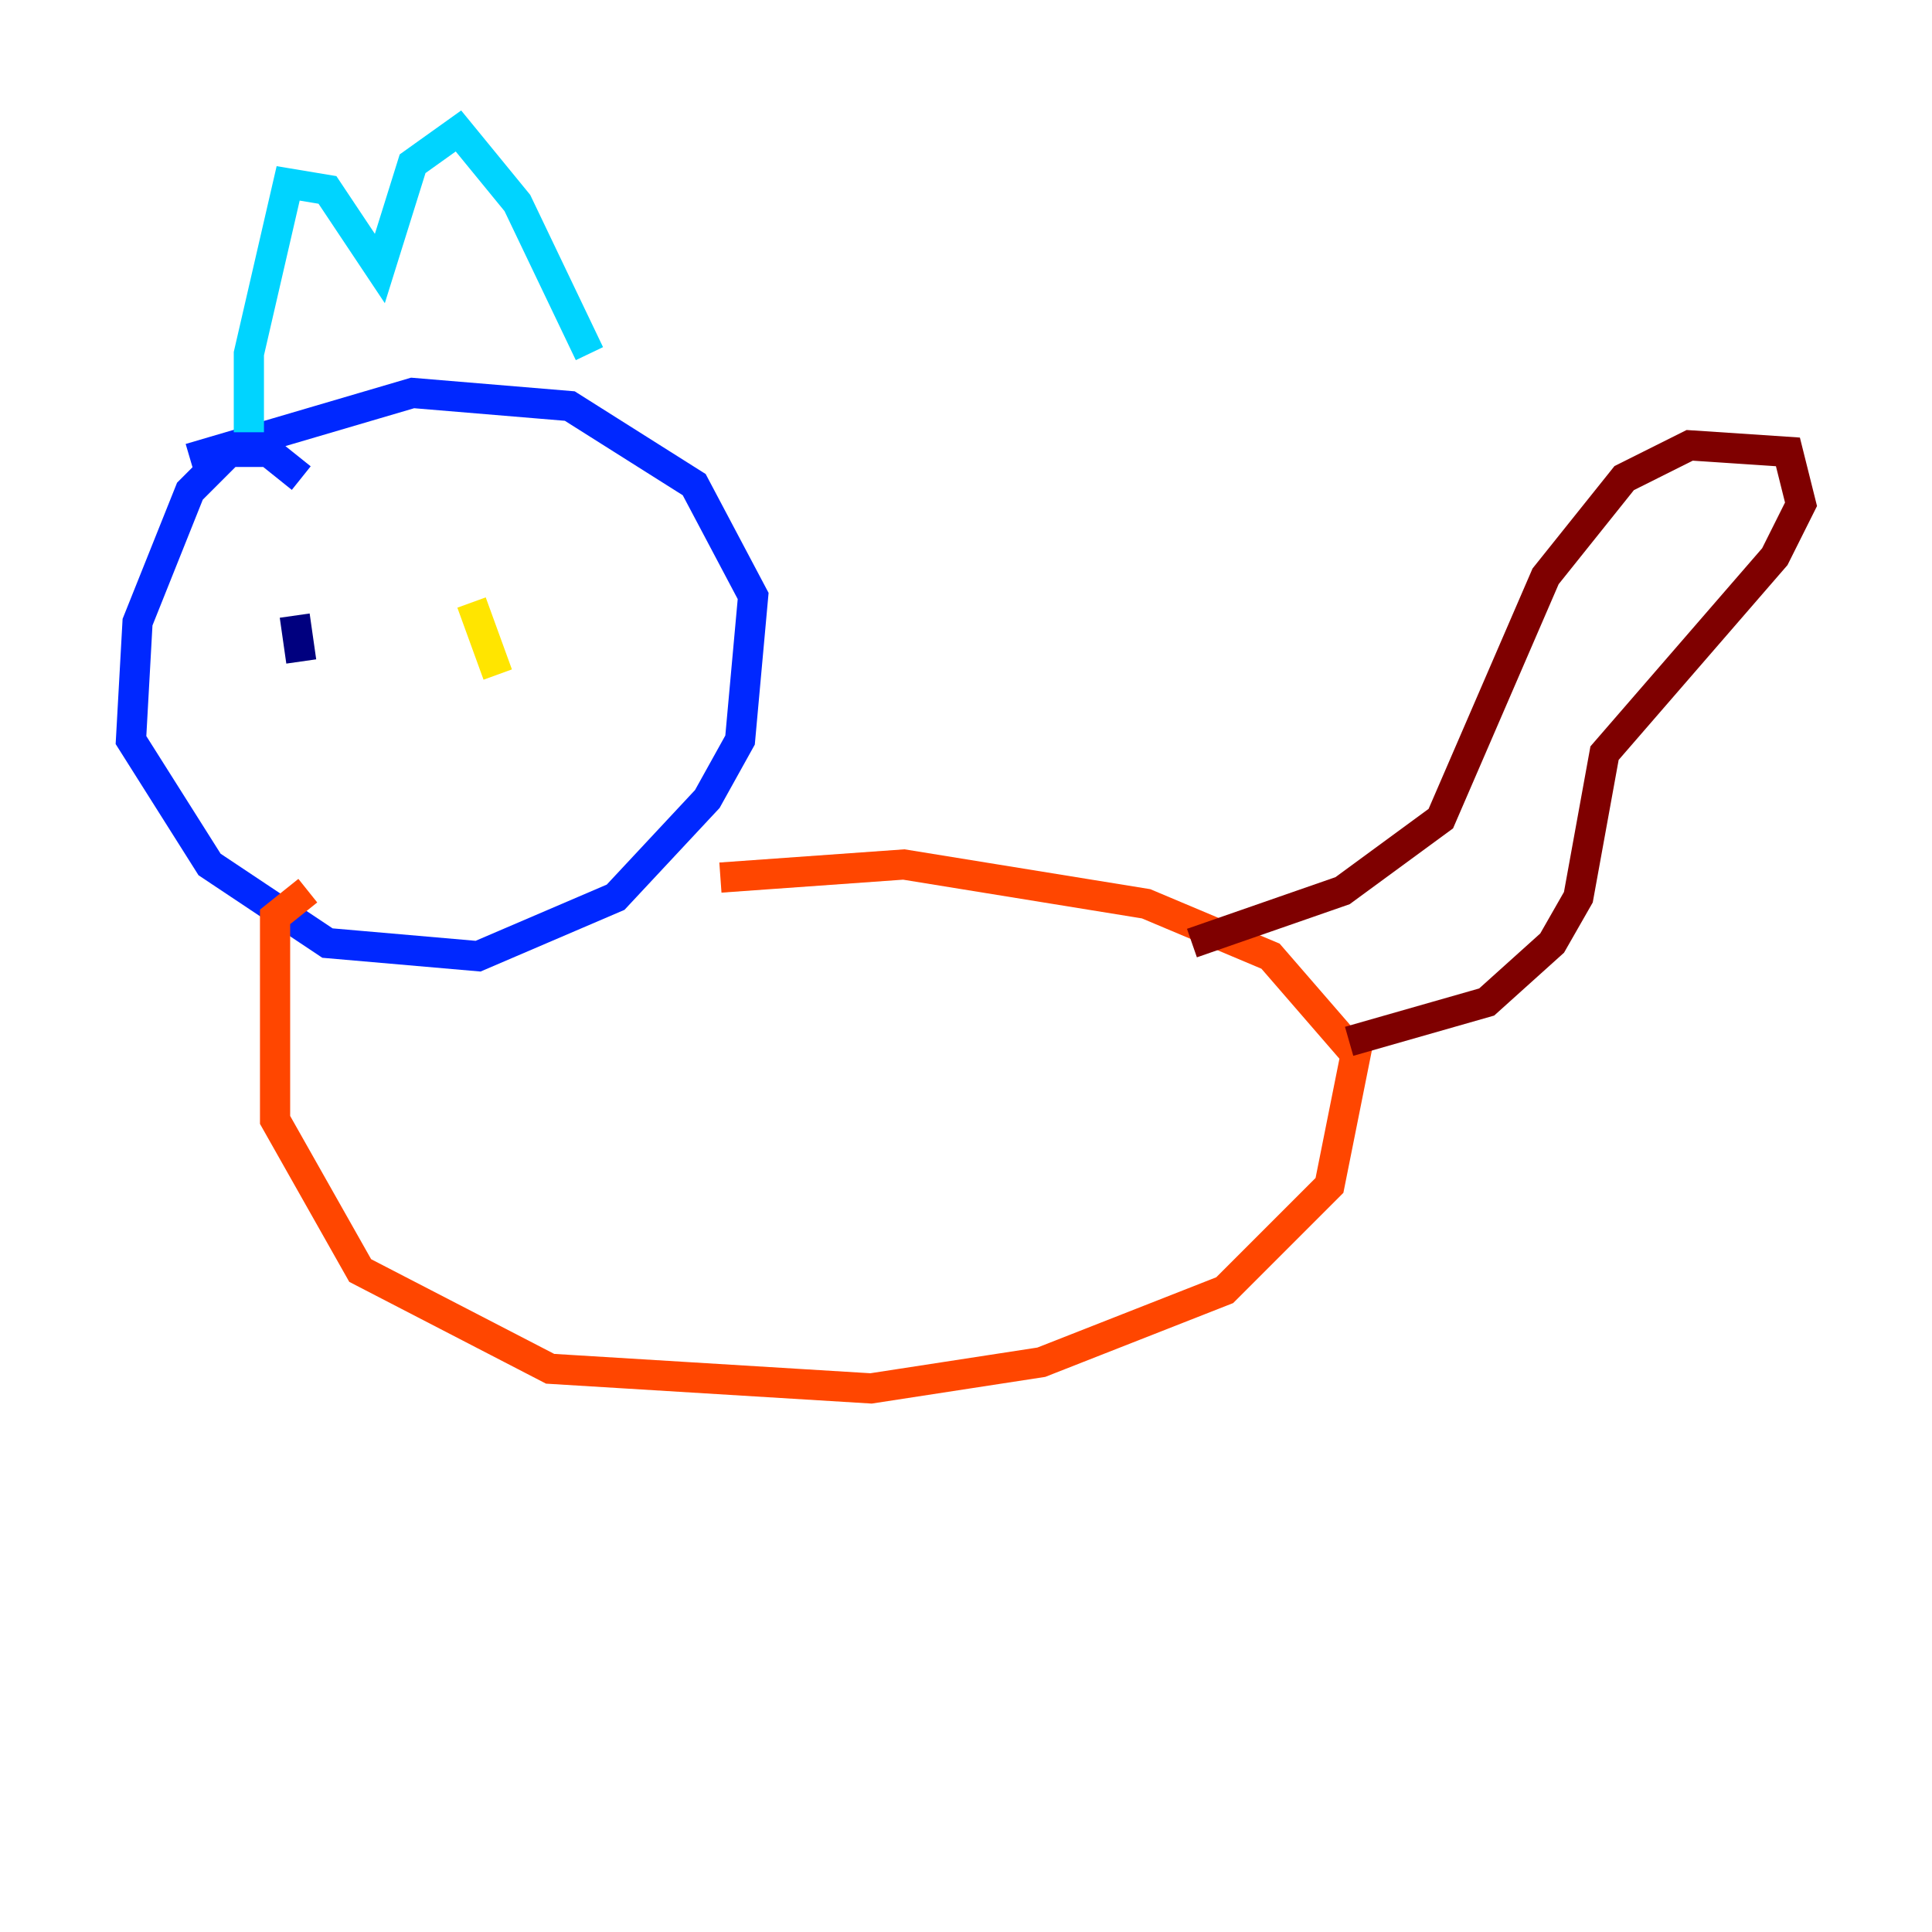 <?xml version="1.0" encoding="utf-8" ?>
<svg baseProfile="tiny" height="128" version="1.2" viewBox="0,0,128,128" width="128" xmlns="http://www.w3.org/2000/svg" xmlns:ev="http://www.w3.org/2001/xml-events" xmlns:xlink="http://www.w3.org/1999/xlink"><defs /><polyline fill="none" points="19.959,43.824 19.525,40.786" stroke="#00007f" stroke-width="2" /><polyline fill="none" points="19.959,31.675 17.79,29.939 15.186,29.939 12.583,32.542 9.112,41.22 8.678,49.031 13.885,57.275 21.695,62.481 31.675,63.349 40.786,59.444 46.861,52.936 49.031,49.031 49.898,39.485 45.993,32.108 37.749,26.902 27.336,26.034 12.583,30.373" stroke="#0028ff" stroke-width="2" /><polyline fill="none" points="16.488,28.637 16.488,23.43 19.091,12.149 21.695,12.583 25.166,17.79 27.336,10.848 30.373,8.678 34.278,13.451 39.051,23.43" stroke="#00d4ff" stroke-width="2" /><polyline fill="none" points="33.844,41.654 33.844,41.654" stroke="#7cff79" stroke-width="2" /><polyline fill="none" points="31.241,39.919 32.976,44.691" stroke="#ffe500" stroke-width="2" /><polyline fill="none" points="20.393,59.01 18.224,60.746 18.224,74.197 23.864,84.176 36.447,90.685 57.709,91.986 68.99,90.251 81.139,85.478 88.081,78.536 89.817,69.858 84.176,63.349 75.932,59.878 59.878,57.275 47.729,58.142" stroke="#ff4600" stroke-width="2" /><polyline fill="none" points="78.969,62.481 88.949,59.01 95.458,54.237 102.4,38.183 107.607,31.675 111.946,29.505 118.454,29.939 119.322,33.41 117.586,36.881 106.305,49.898 104.57,59.444 102.834,62.481 98.495,66.386 89.383,68.99" stroke="#7f0000" stroke-width="2" /></svg>
